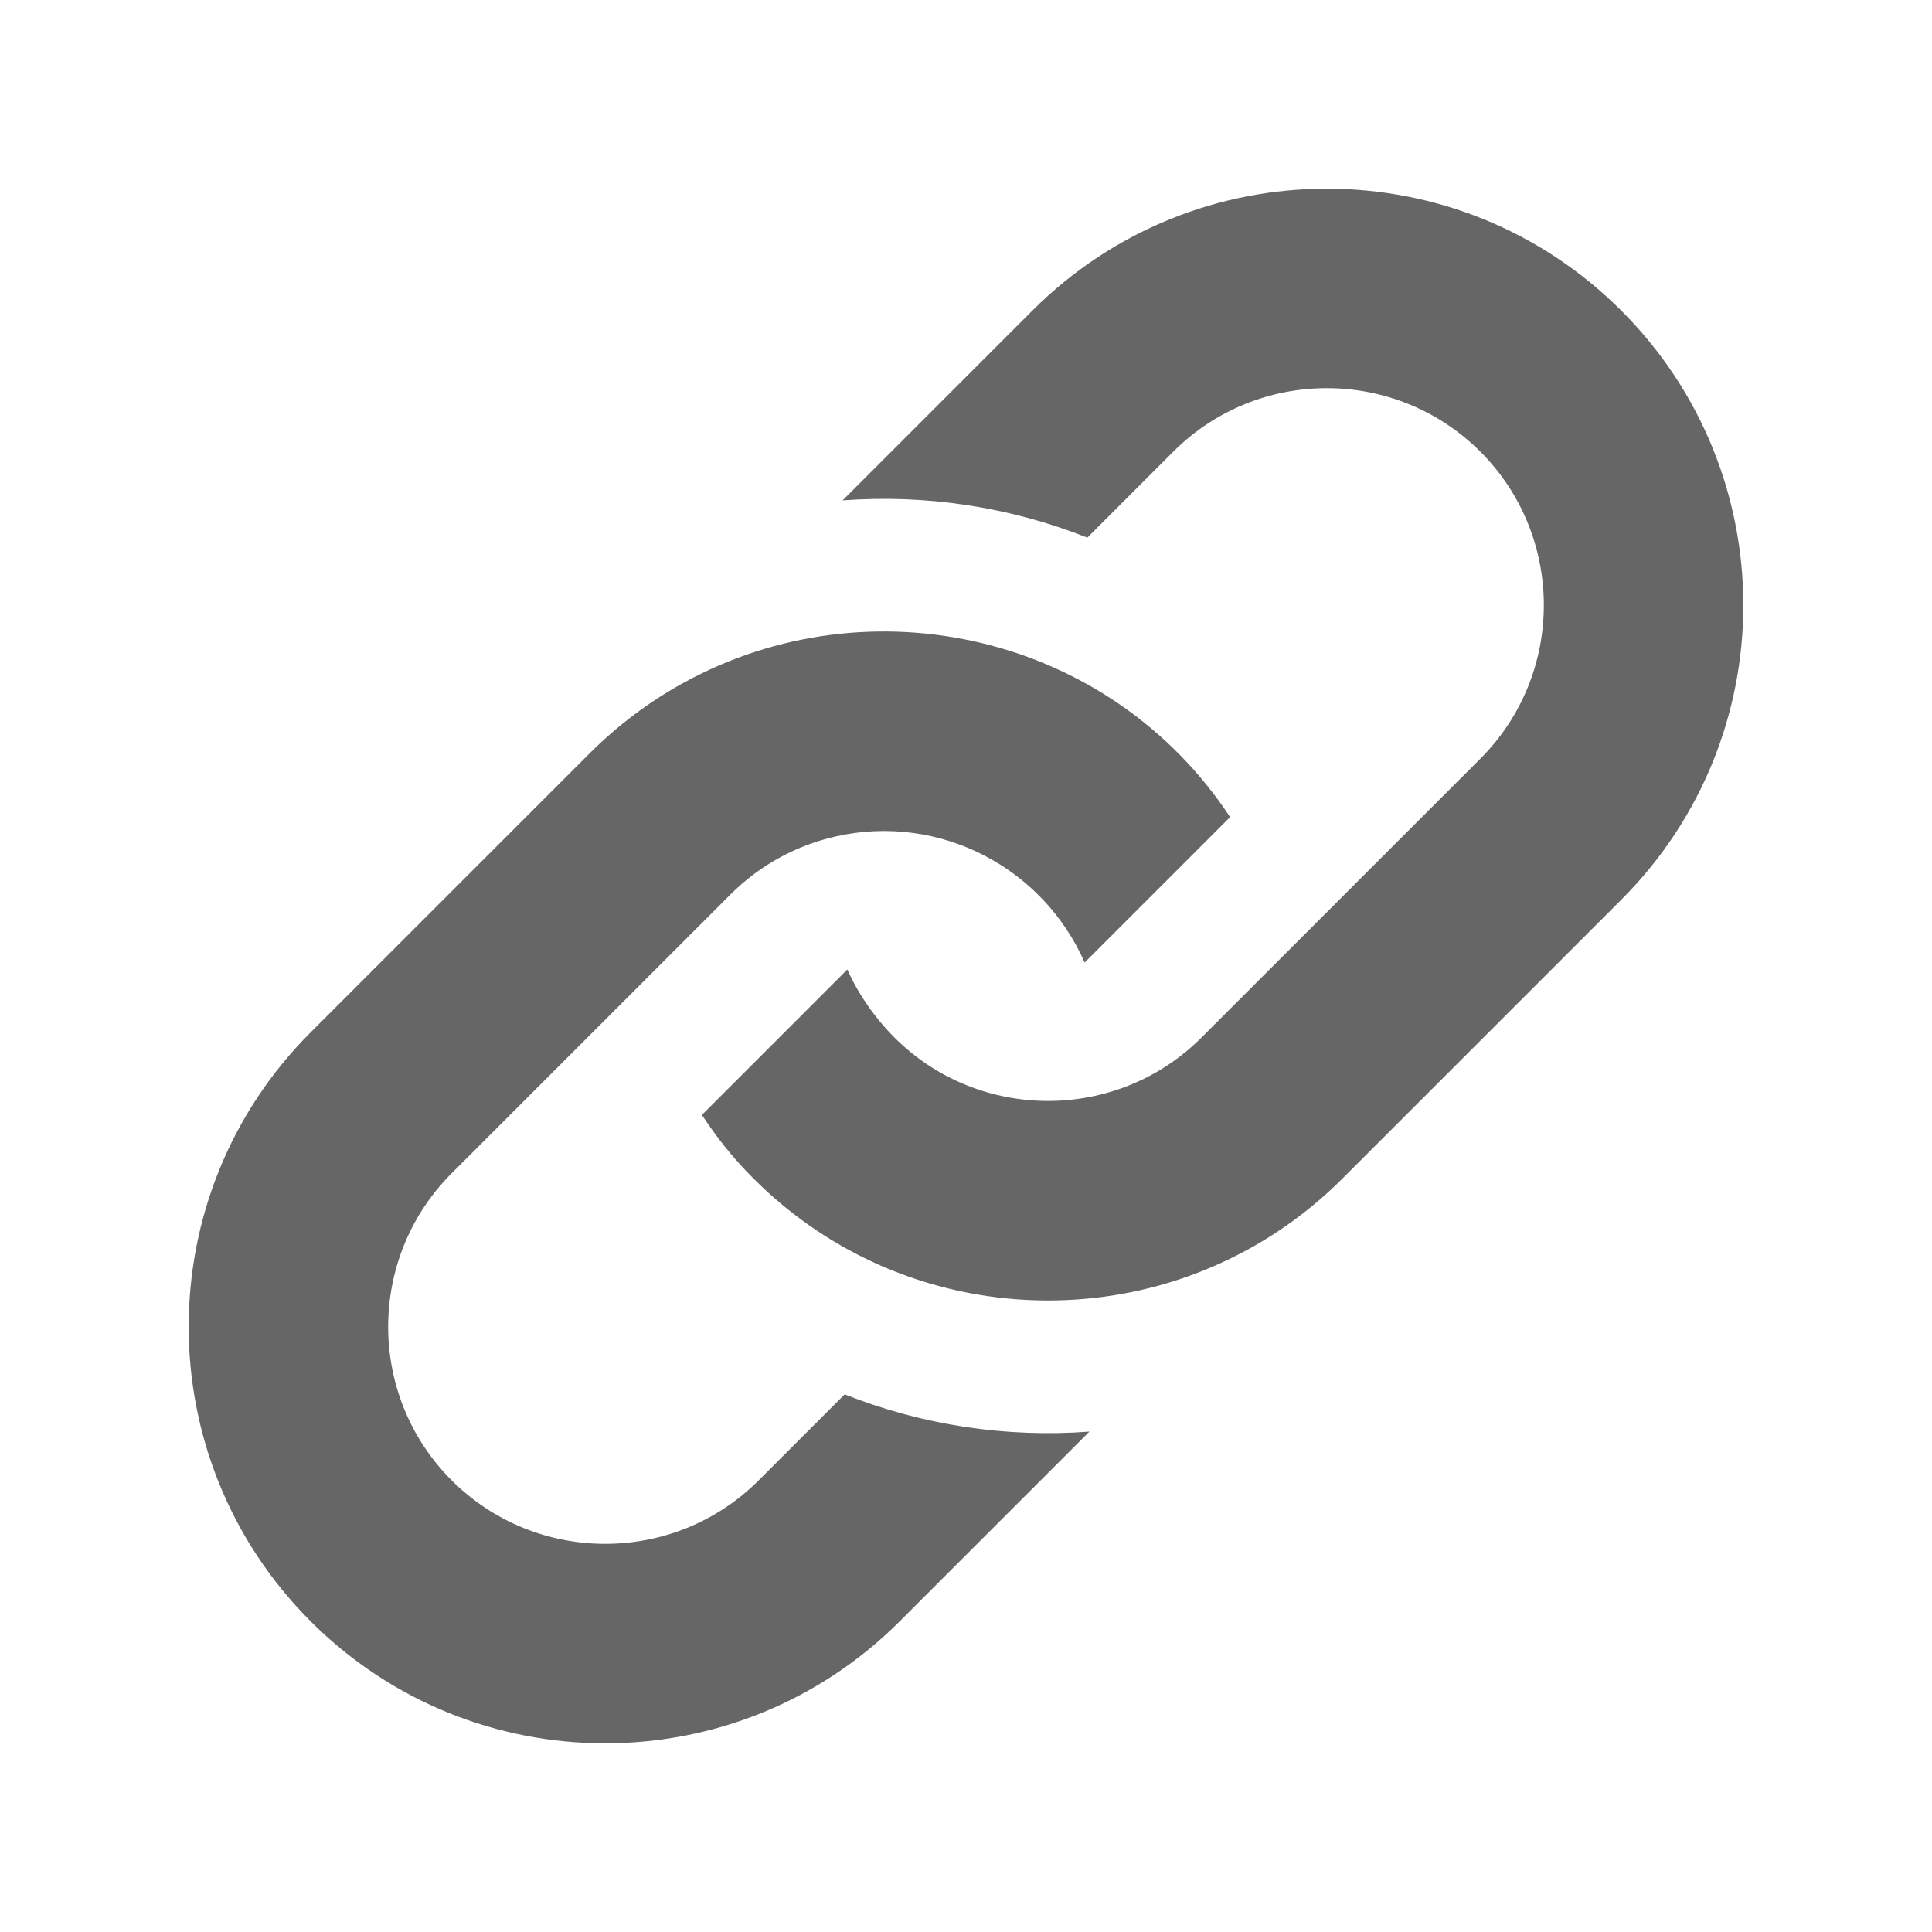 <svg xmlns="http://www.w3.org/2000/svg" width="512" height="512" viewBox="0 0 512 512"><path fill="#666666" d="M156.226 199.68c7.54-7.54 15.902-13.758 24.794-18.66 49.556-27.318 113.117-12.788 144.97 35.518l-38.547 38.547c-11.06-25.227-38.5-39.565-65.813-33.456-10.282 2.3-20.054 7.426-28.04 15.412l-73.897 73.896c-22.433 22.433-22.432 58.936.002 81.37 22.433 22.432 58.935 22.432 81.368 0l22.78-22.78c20.71 8.217 42.938 11.508 64.862 9.863l-50.278 50.28c-43.105 43.104-112.99 43.104-156.096 0-43.104-43.105-43.105-112.992 0-156.097l73.896-73.894zM273.574 82.33l-50.278 50.278c21.928-1.643 44.152 1.648 64.863 9.865l22.778-22.78c22.434-22.434 58.936-22.434 81.37 0 22.434 22.434 22.434 58.936 0 81.37l-73.897 73.895c-22.5 22.5-59.06 22.31-81.367 0-5.202-5.2-9.694-11.678-12.484-18.04l-38.547 38.546c4.05 6.142 8.26 11.453 13.666 16.858 13.948 13.95 31.697 24.34 52.116 29.25 26.466 6.37 54.823 2.84 79.185-10.59 8.893-4.904 17.255-11.12 24.795-18.66l73.896-73.895c43.106-43.105 43.106-112.99.002-156.097-43.106-43.105-112.992-43.105-156.098 0z"/></svg>